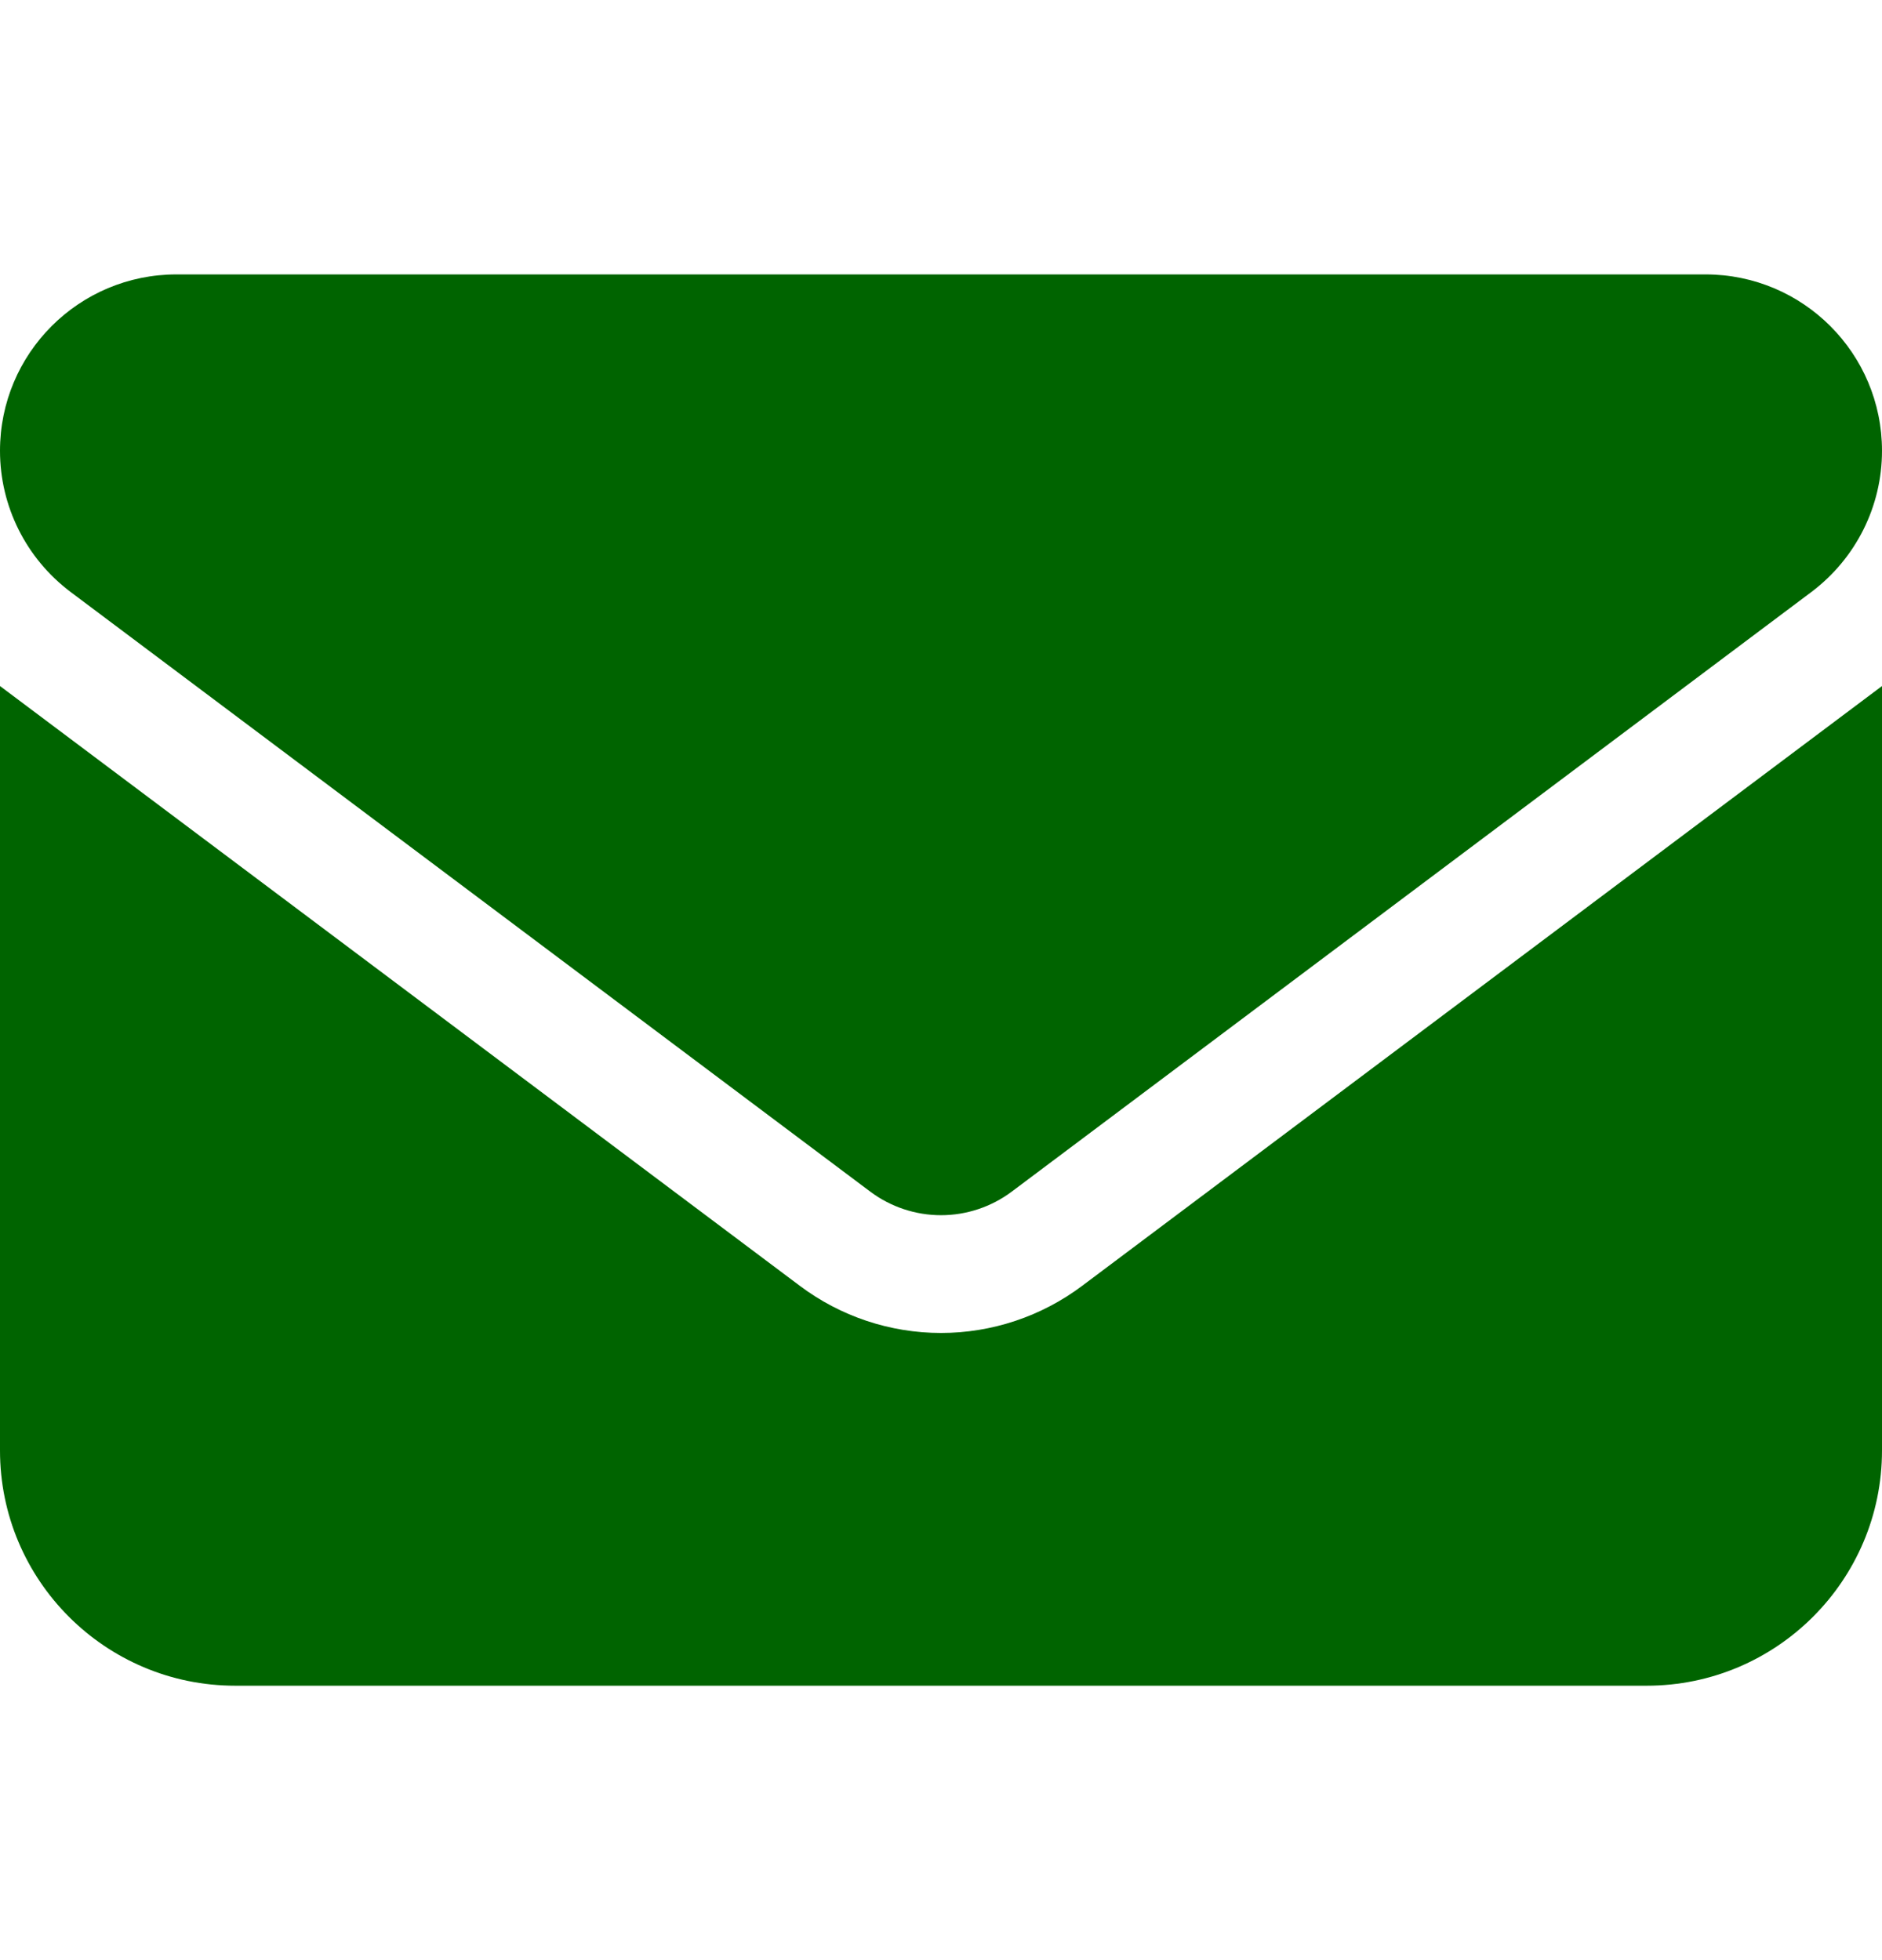 <svg width="24" height="25" viewBox="0 0 24 25" fill="none" xmlns="http://www.w3.org/2000/svg">
<path d="M21.75 3.5C22.992 3.5 24 4.507 24 5.75C24 6.458 23.667 7.123 23.1 7.55L12.9 15.2C12.64 15.394 12.324 15.499 12 15.499C11.676 15.499 11.36 15.394 11.1 15.2L0.9 7.55C0.333 7.123 0 6.458 0 5.75C0 4.507 1.007 3.5 2.25 3.5H21.75ZM10.2 16.4C10.719 16.79 11.351 17.001 12 17.001C12.649 17.001 13.281 16.79 13.8 16.4L24 8.75V18.5C24 20.155 22.655 21.5 21 21.5H3C1.343 21.5 0 20.155 0 18.5V8.75L10.2 16.4Z" fill="#006400"/>
</svg>
